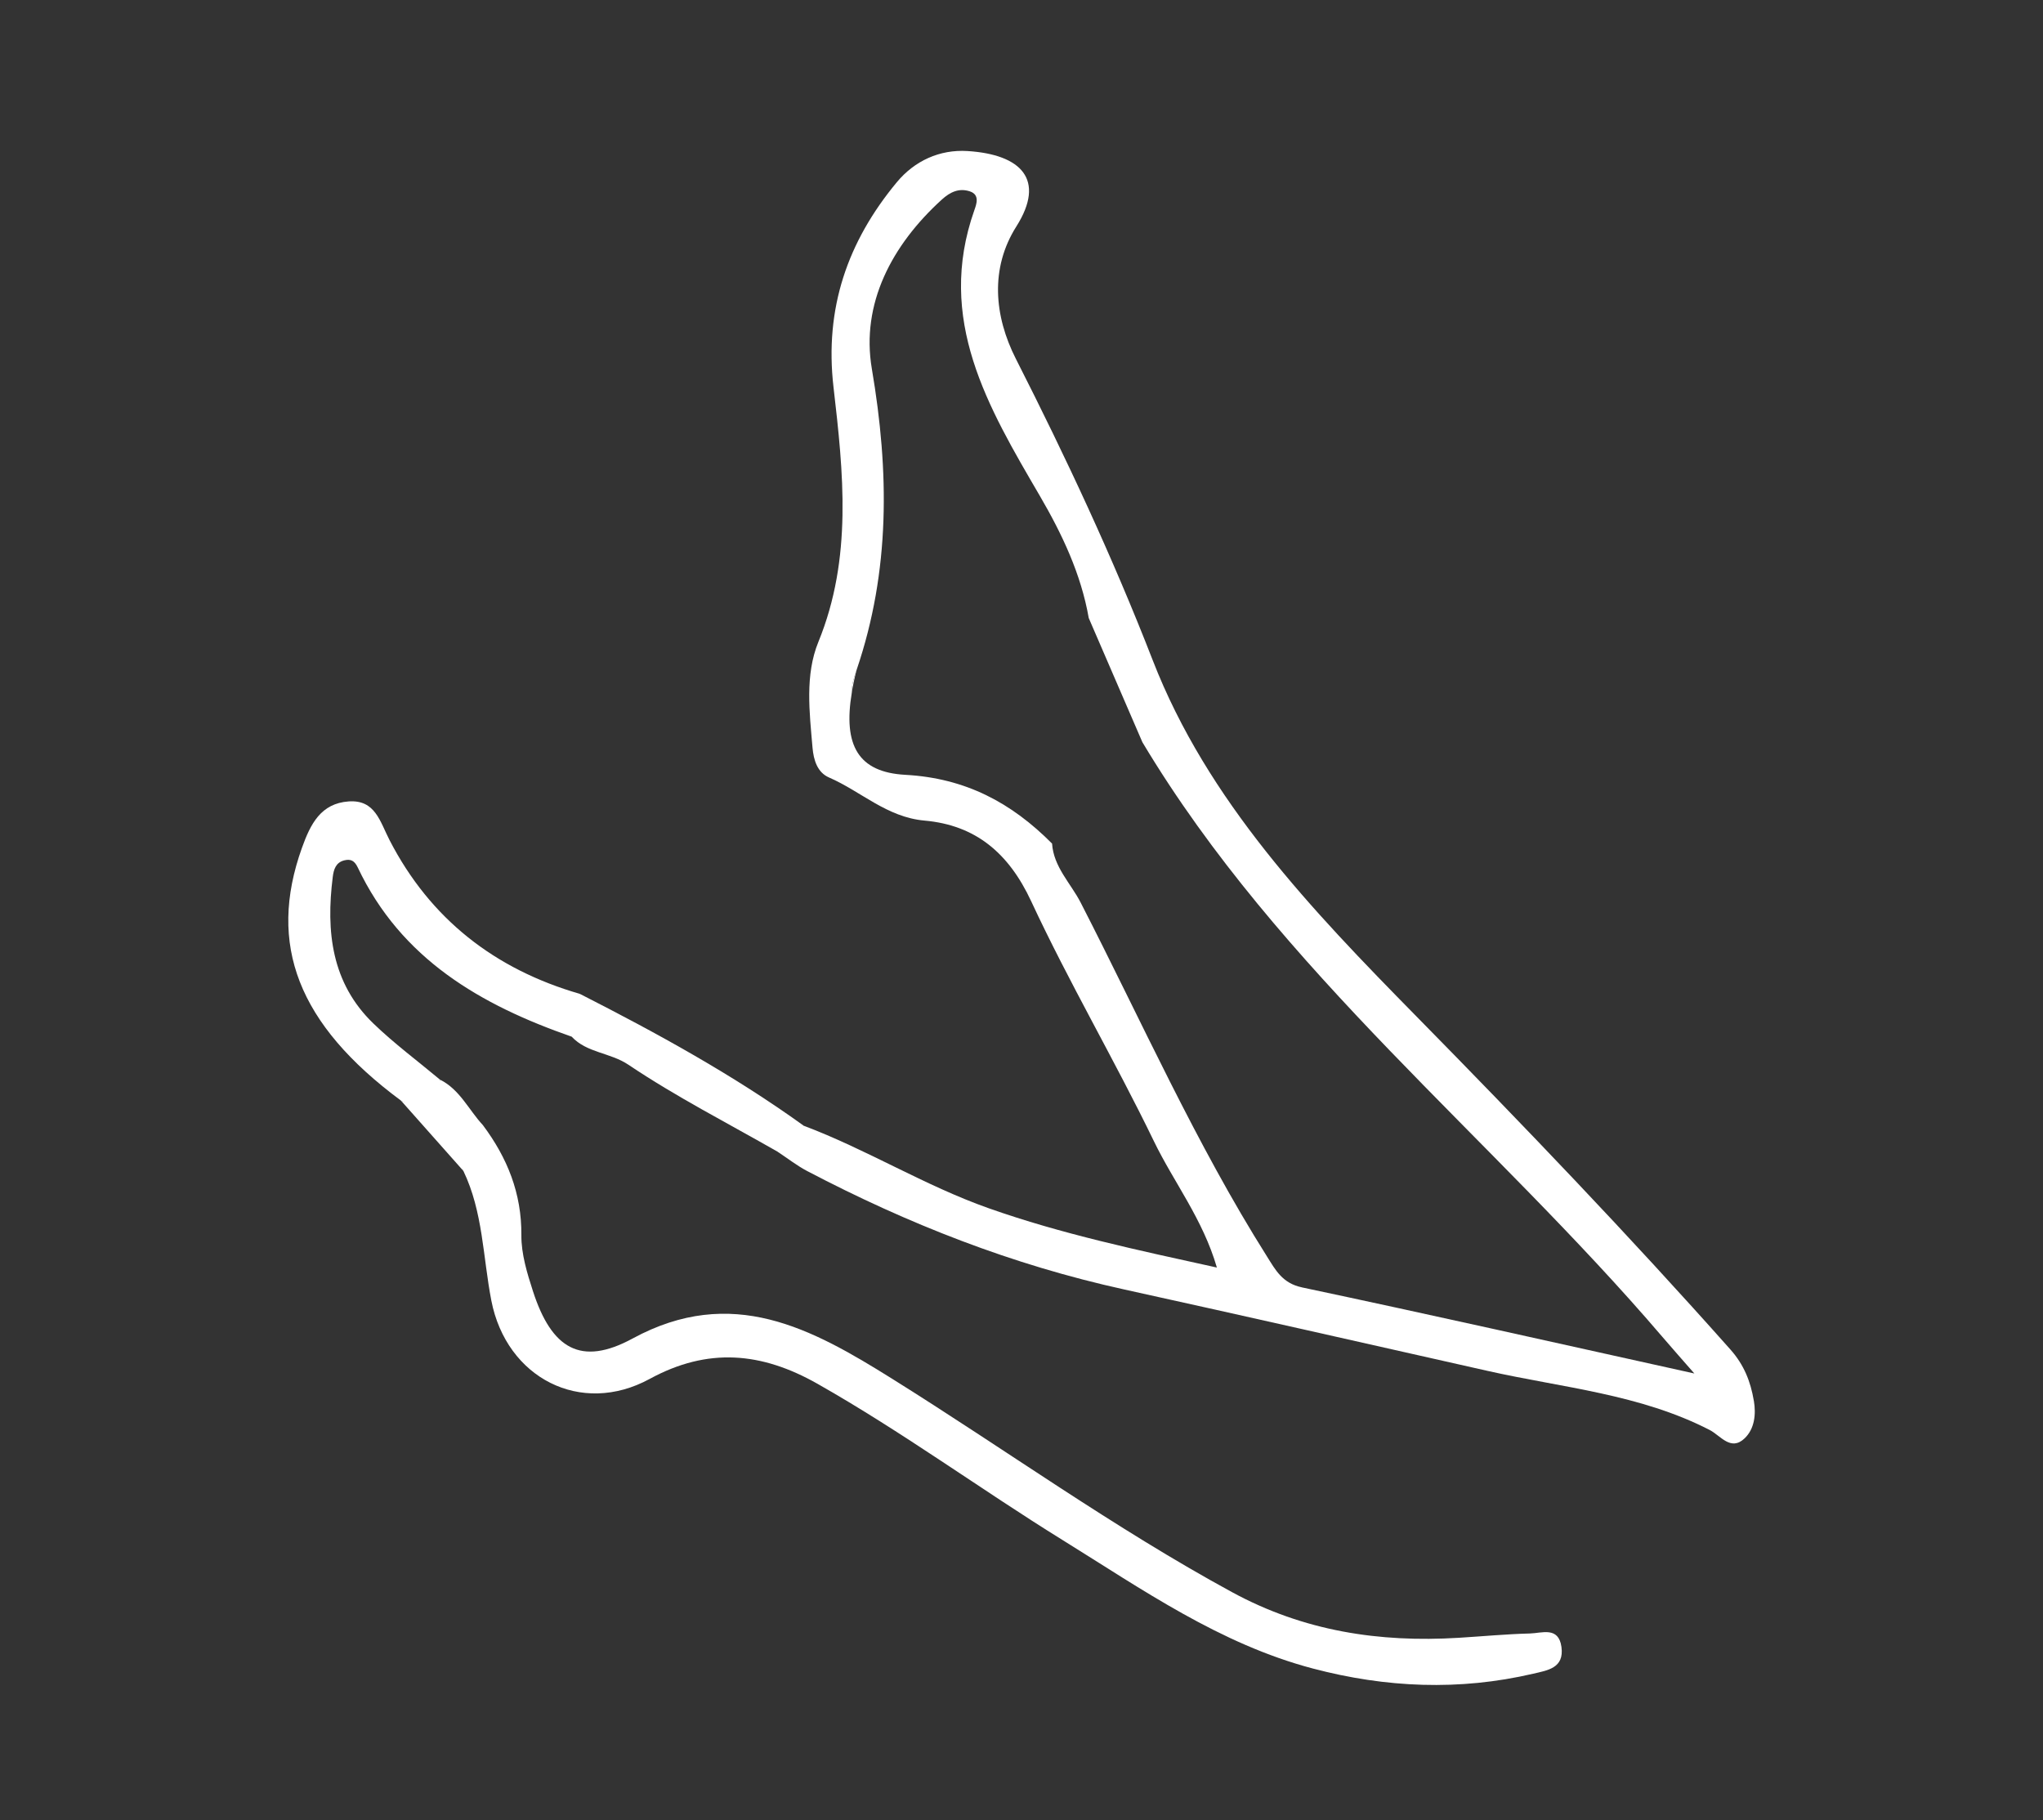 <svg xmlns:rdf="http://www.w3.org/1999/02/22-rdf-syntax-ns#" xmlns="http://www.w3.org/2000/svg" height="49" width="55" version="1.1" xmlns:cc="http://creativecommons.org/ns#" xmlns:dc="http://purl.org/dc/elements/1.1/" viewBox="0 0 55 49">
 <rect x="0" y="0" width="55" height="49" fill="#333333" stroke="none"/>
 <g transform="translate(-24.667 -466.13)">
  <g fill="#fff" transform="translate(25.027 466.34)">
   <path d="m12.64 30.078c0.657 0.879 1.045 1.835 1.036 2.963-0.004 0.505 0.155 1.025 0.314 1.514 0.5 1.539 1.284 2.026 2.681 1.267 2.675-1.453 4.818-0.271 6.982 1.081 3.056 1.909 5.981 4.021 9.156 5.748 1.931 1.05 3.96 1.359 6.103 1.228 0.639-0.039 1.276-0.1 1.915-0.116 0.322-0.008 0.772-0.196 0.849 0.363 0.078 0.57-0.374 0.629-0.761 0.72-1.988 0.464-3.965 0.379-5.932-0.14-2.499-0.659-4.586-2.125-6.737-3.458-2.217-1.374-4.324-2.918-6.599-4.207-1.511-0.856-2.954-0.983-4.517-0.131-1.85 1.009-3.857-0.021-4.263-2.11-0.227-1.168-0.222-2.385-0.752-3.488-0.277-0.603-0.499-1.183 0.524-1.234z"/>
   <path d="m10.435 29.418c-2.771-2.053-3.6-4.201-2.666-6.805 0.23-0.641 0.507-1.196 1.258-1.249 0.715-0.05 0.839 0.536 1.102 1.045 1.093 2.118 2.831 3.473 5.117 4.134 0.265 0.448 0.582 0.906-0.218 1.153-2.447-0.852-4.59-2.089-5.757-4.555-0.085-0.179-0.188-0.234-0.36-0.191-0.232 0.057-0.287 0.245-0.313 0.449-0.184 1.466-0.035 2.853 1.092 3.941 0.561 0.542 1.194 1.011 1.794 1.513-0.054 0.943-0.194 1.018-1.05 0.565z"/>
   <path d="m15.029 27.696c0.398-0.323 0.167-0.765 0.218-1.153 2.082 1.06 4.129 2.181 6.029 3.55-0.235 0.233-0.47 0.466-0.705 0.699-1.344-0.769-2.729-1.476-4.011-2.338-0.495-0.333-1.121-0.317-1.531-0.758z"/>
   <path d="m10.435 29.418c0.6 0.276 0.945 0.078 1.05-0.565 0.535 0.267 0.773 0.814 1.155 1.225-0.586 0.237-0.718 0.666-0.524 1.234-0.56-0.631-1.121-1.263-1.681-1.894z"/>
   <path d="m46.855 37.497c-0.086-0.511-0.26-0.961-0.629-1.377-2.731-3.074-5.575-6.041-8.456-8.971-2.822-2.869-5.625-5.796-7.098-9.587-1.082-2.784-2.336-5.459-3.682-8.109-0.59-1.161-0.698-2.446 0.011-3.566 0.8-1.264 0.129-1.94-1.314-2.031-0.75-0.047-1.426 0.263-1.905 0.841-1.324 1.596-1.949 3.393-1.703 5.515 0.266 2.295 0.514 4.603-0.407 6.857-0.365 0.893-0.24 1.89-0.158 2.848 0.029 0.33 0.128 0.666 0.445 0.803 0.861 0.373 1.555 1.07 2.571 1.16 1.374 0.122 2.266 0.873 2.87 2.17 1.02 2.193 2.252 4.286 3.306 6.464 0.534 1.103 1.317 2.096 1.694 3.398-2.165-0.476-4.178-0.903-6.139-1.595-1.729-0.61-3.28-1.582-4.984-2.223-0.295 0.172-0.785 0.148-0.705 0.699 0.265 0.174 0.517 0.373 0.796 0.52 2.711 1.422 5.52 2.526 8.537 3.189 3.263 0.717 6.522 1.459 9.783 2.192 2.009 0.452 4.102 0.624 5.979 1.591 0.291 0.15 0.567 0.581 0.94 0.225 0.268-0.255 0.311-0.647 0.249-1.012zm-12.168-3.052c-0.524-0.111-0.71-0.469-0.935-0.826-1.922-3.045-3.379-6.337-5.019-9.531-0.266-0.519-0.729-0.958-0.77-1.589-0-0-0-0-0-0-1.091-1.099-2.33-1.763-3.951-1.851-1.264-0.069-1.679-0.788-1.44-2.215-0.008-0.198 0.058-0.413 0.131-0.616 0.905-2.662 0.878-5.333 0.408-8.099-0.297-1.747 0.534-3.328 1.882-4.554 0.228-0.208 0.466-0.317 0.755-0.223 0.277 0.09 0.178 0.349 0.123 0.506-1.04 2.943 0.368 5.303 1.764 7.694 0.594 1.019 1.108 2.098 1.315 3.286 0.482 1.115 0.963 2.23 1.445 3.344 3.701 6.18 9.393 10.619 13.999 16.008 0.257 0.301 0.52 0.596 0.86 0.985-3.601-0.796-7.079-1.58-10.566-2.318z"/>
   <path d="m22.571 18.432c0.032-0.193 0.075-0.397 0.131-0.616-0.073 0.204-0.138 0.418-0.131 0.616z"/>
  </g>
 </g>
</svg>
